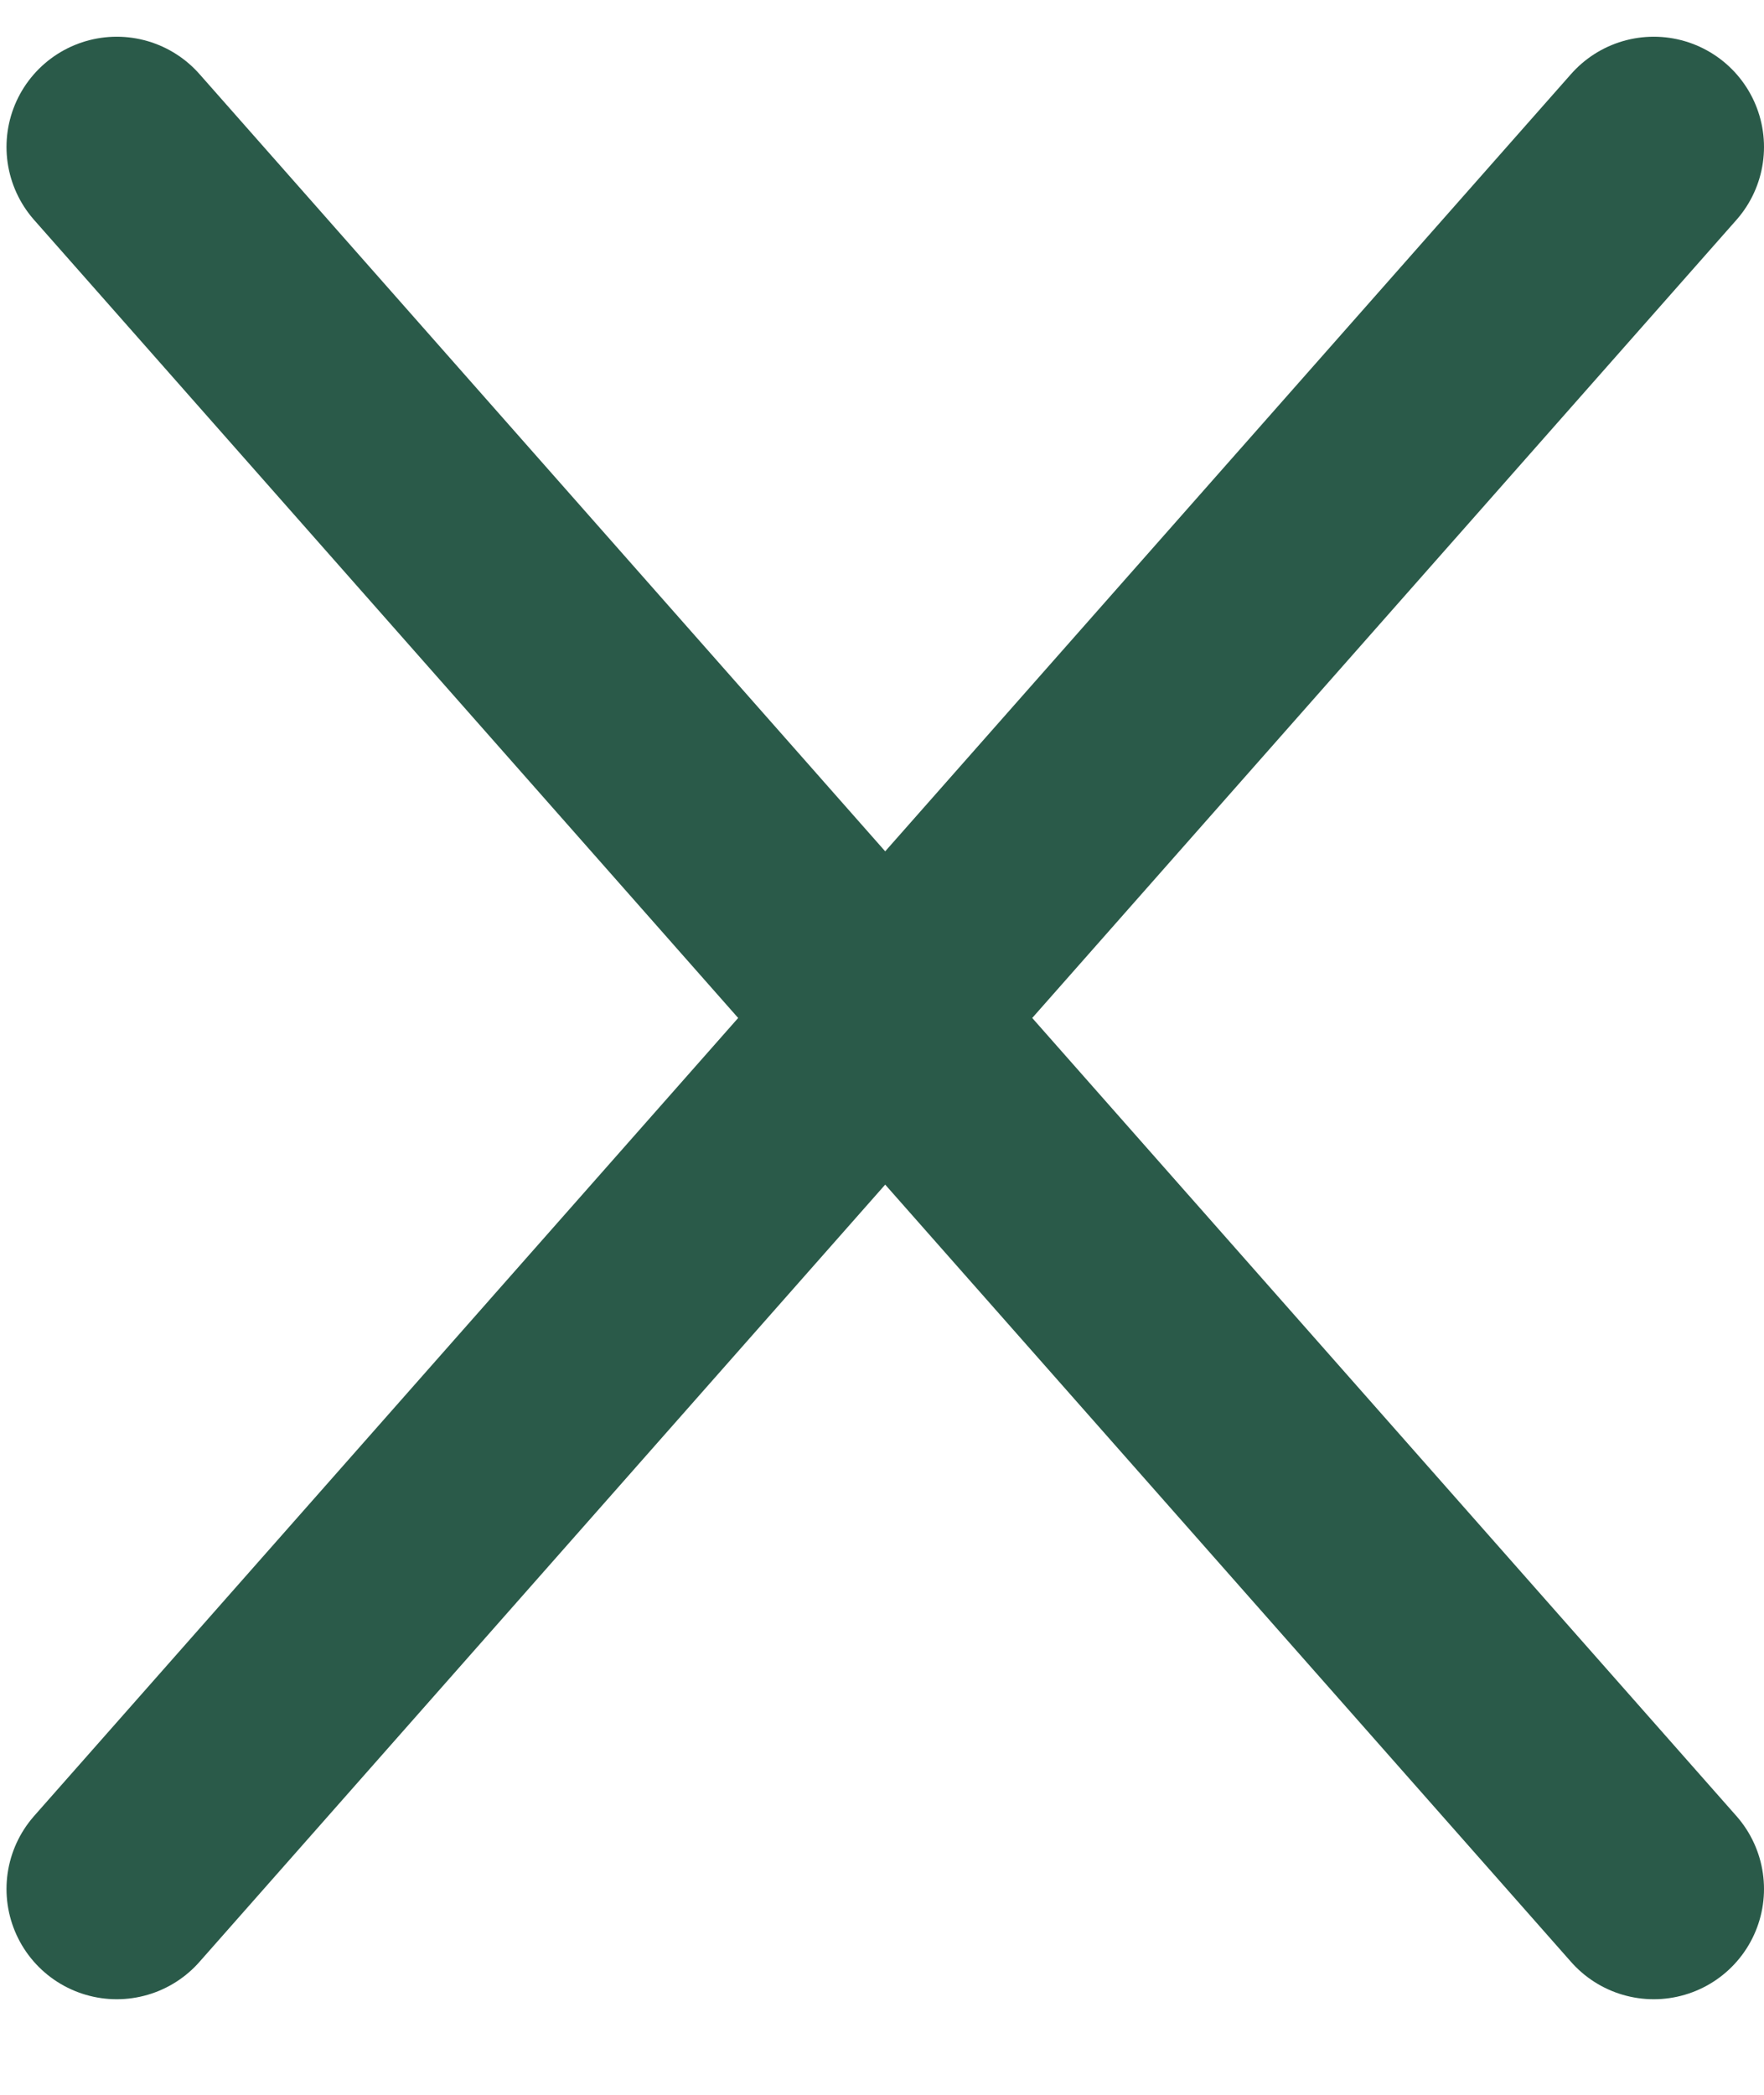 <svg width="16" height="19" viewBox="0 0 16 19" fill="none" xmlns="http://www.w3.org/2000/svg">
<path d="M15 1.333L8.029 9.233M1.059 17.133L8.029 9.233M8.029 9.233L1.059 1.333M8.029 9.233L15 17.133" stroke="#2A5A49" stroke-width="2" stroke-linecap="round"/>
</svg>
